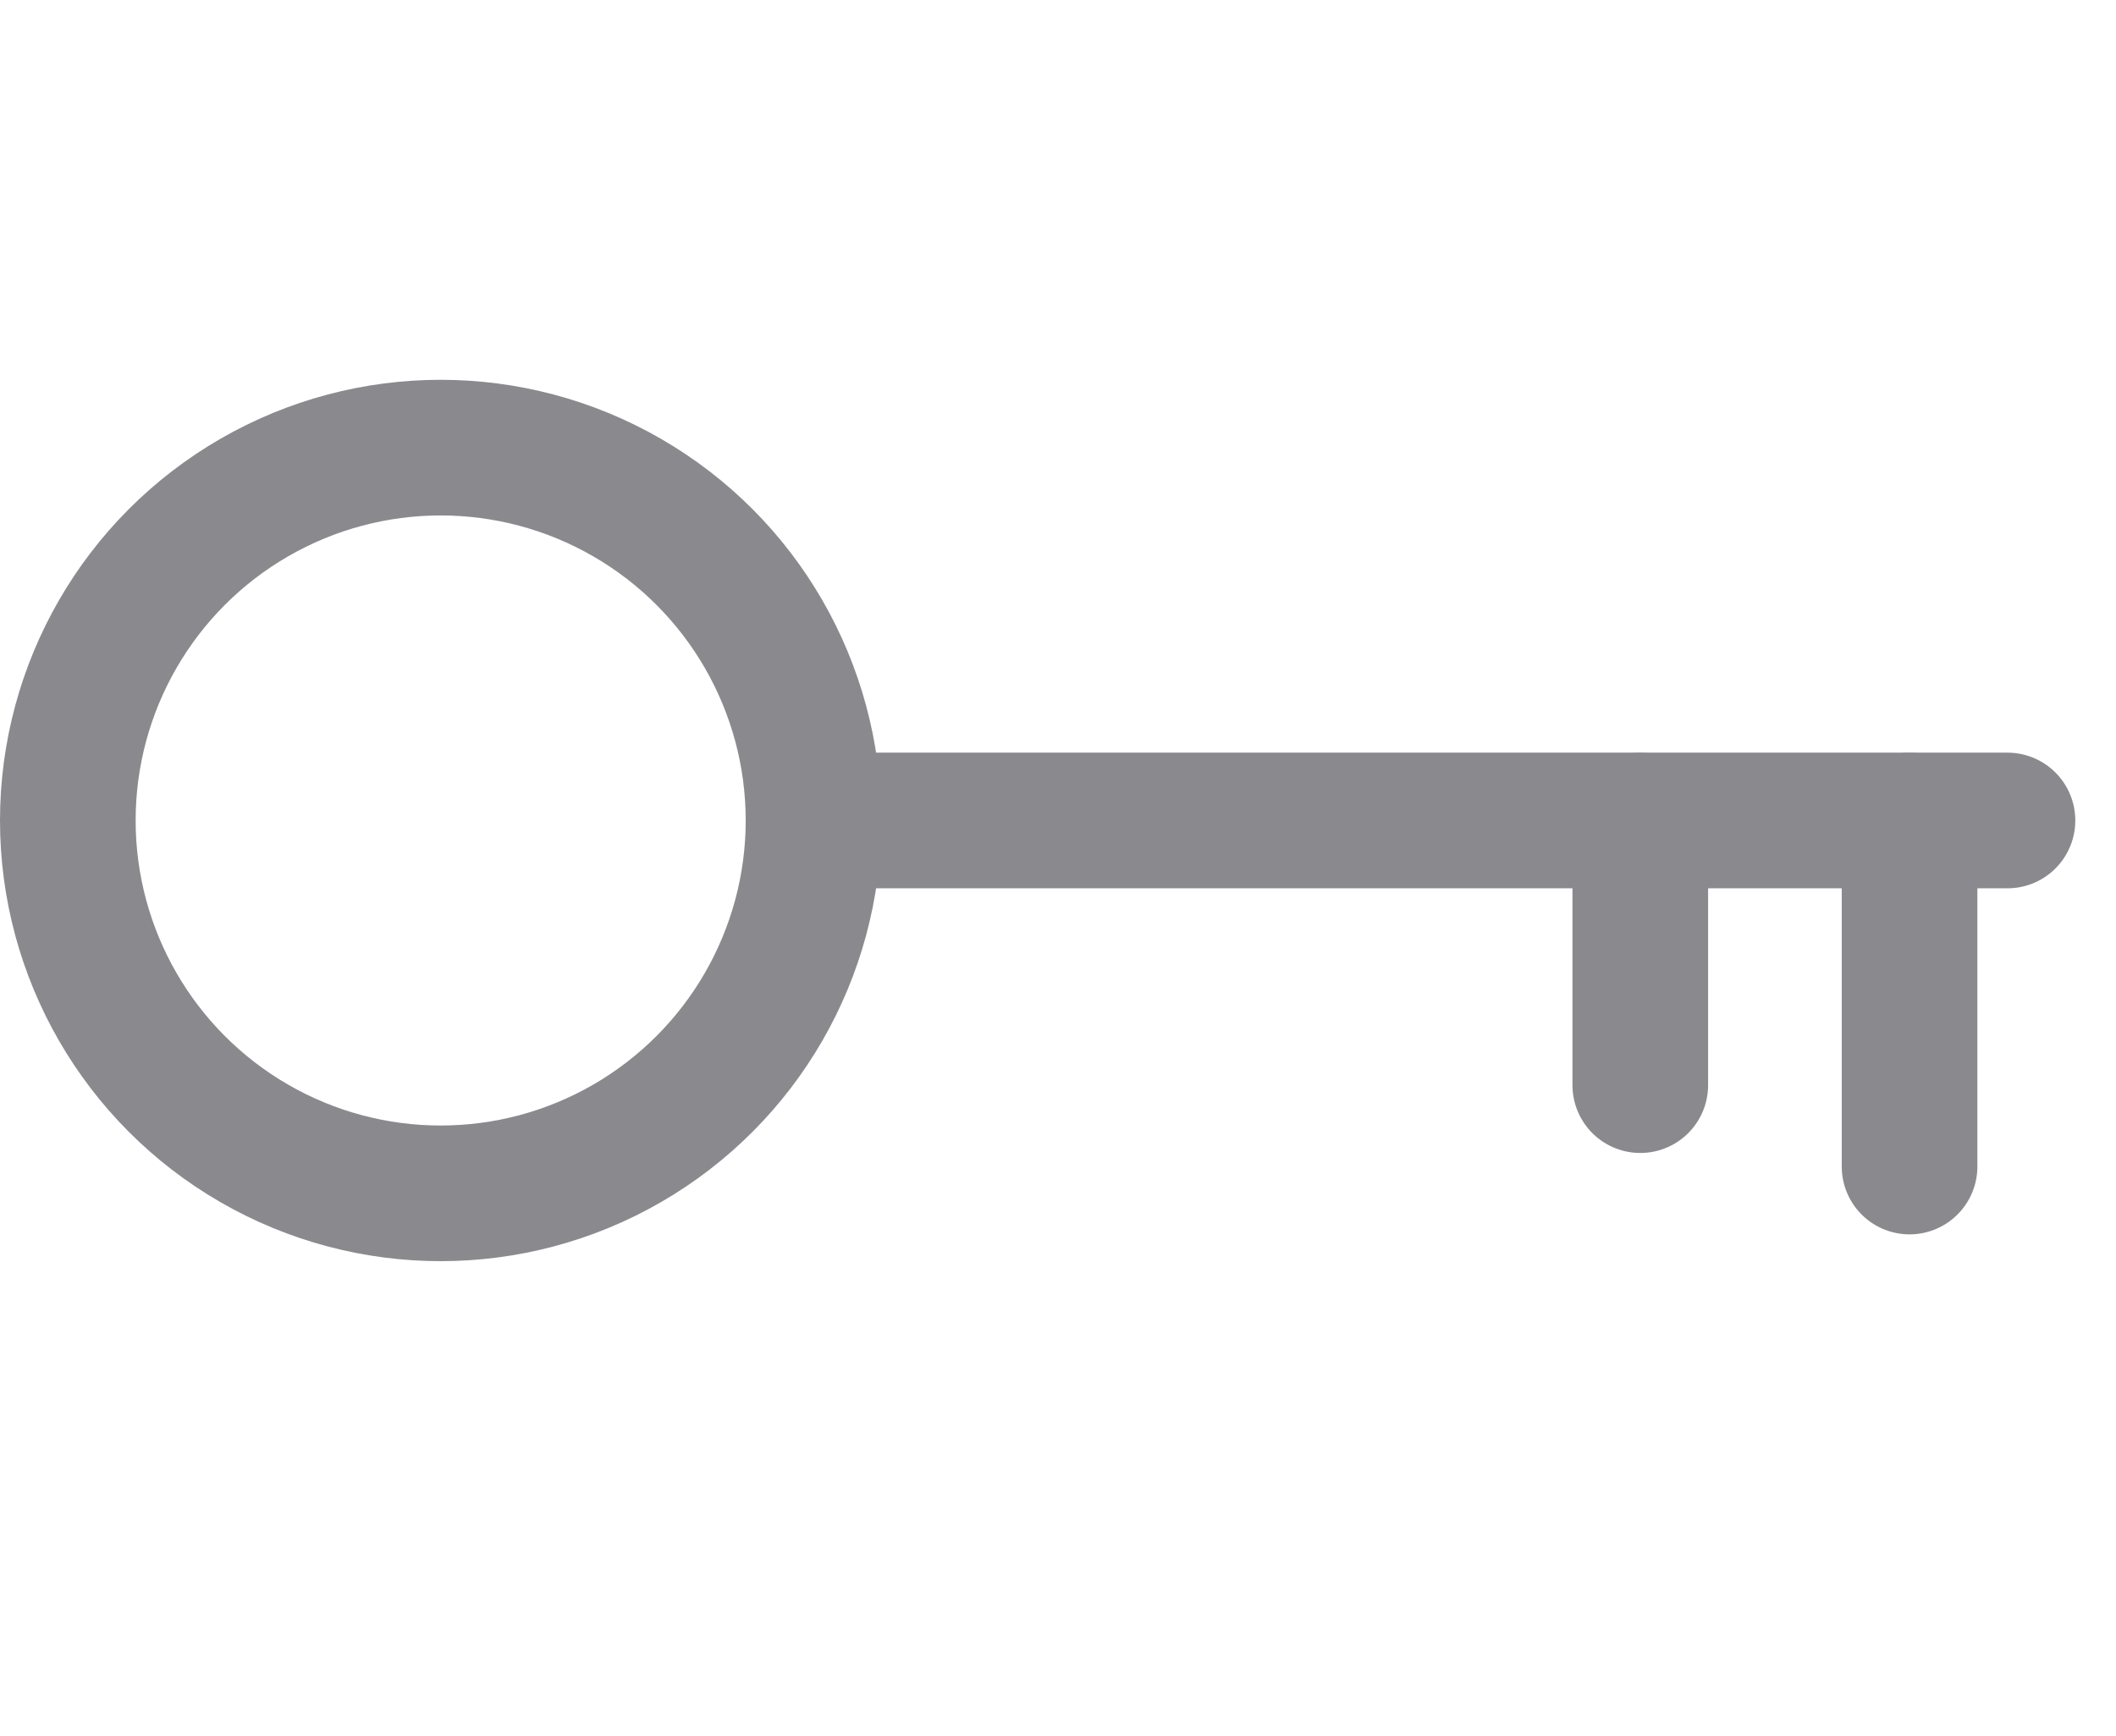 <svg width="39" height="32" viewBox="0 0 39 32" fill="none" xmlns="http://www.w3.org/2000/svg">
<circle cx="8.122" cy="15.122" r="6.872" stroke="#8A8A8E" stroke-width="2.5"/>
<path d="M15.342 15.122H37" stroke="#8A8A8E" stroke-width="2.5" stroke-linecap="round"/>
<path d="M30.232 15.122V20" stroke="#8A8A8E" stroke-width="2.5" stroke-linecap="round"/>
<path d="M35.195 15.122V21.5" stroke="#8A8A8E" stroke-width="2.5" stroke-linecap="round"/>
</svg>
